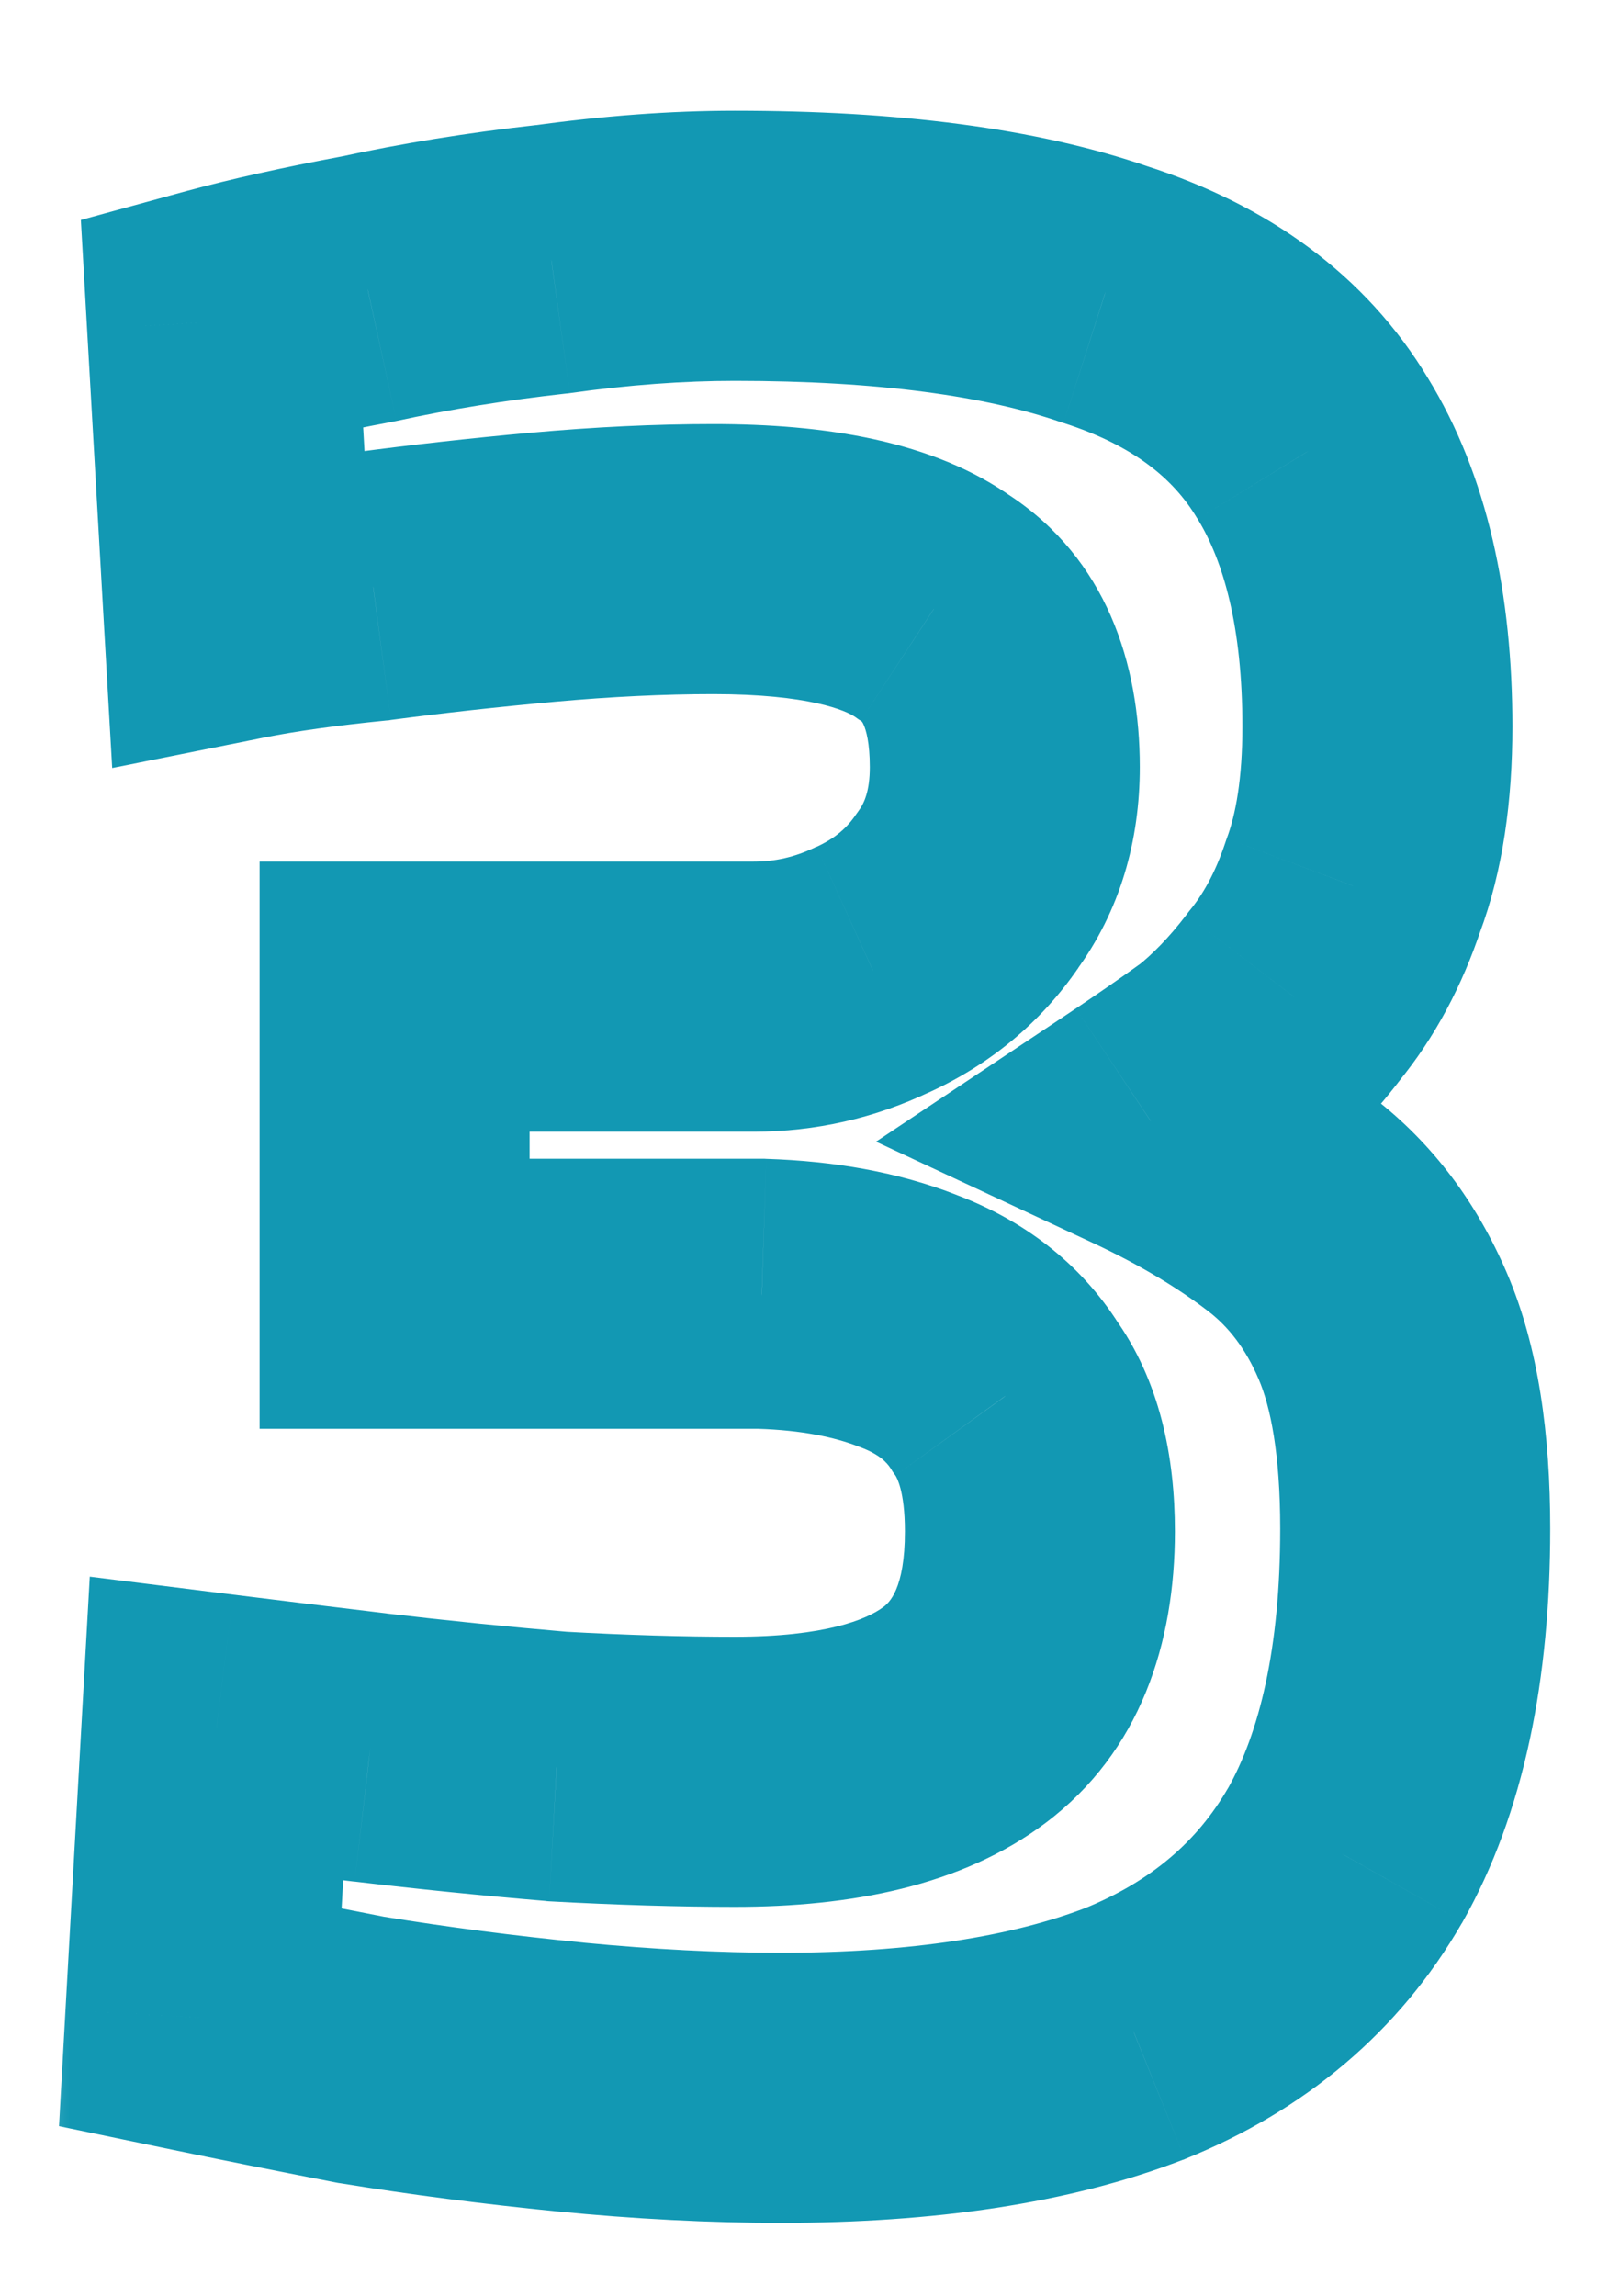 <svg width="12" height="17" viewBox="0 0 12 17" fill="none" xmlns="http://www.w3.org/2000/svg">
<mask id="path-1-outside-1_3_1838" maskUnits="userSpaceOnUse" x="0" y="0.24" width="12" height="17" fill="black">
<rect fill="white" y="0.24" width="12" height="17"/>
<path d="M5.783 15.46C5.29 15.46 4.77 15.434 4.223 15.38C3.69 15.327 3.177 15.26 2.683 15.18C2.203 15.087 1.803 15.007 1.483 14.94L1.603 12.8C1.923 12.84 2.303 12.887 2.743 12.94C3.197 12.993 3.657 13.04 4.123 13.08C4.603 13.107 5.043 13.12 5.443 13.12C6.203 13.12 6.77 12.98 7.143 12.7C7.517 12.42 7.703 11.967 7.703 11.34C7.703 10.914 7.617 10.58 7.443 10.34C7.283 10.087 7.043 9.9 6.723 9.78C6.417 9.66 6.057 9.594 5.643 9.58H2.923V7.38H5.583C5.89 7.38 6.183 7.314 6.463 7.18C6.757 7.047 6.99 6.854 7.163 6.6C7.35 6.347 7.443 6.04 7.443 5.68C7.443 5.12 7.27 4.727 6.923 4.5C6.59 4.26 6.043 4.14 5.283 4.14C4.883 4.14 4.463 4.16 4.023 4.2C3.583 4.24 3.163 4.287 2.763 4.34C2.363 4.38 2.03 4.427 1.763 4.48L1.643 2.38C1.937 2.3 2.297 2.22 2.723 2.14C3.15 2.047 3.603 1.974 4.083 1.92C4.563 1.854 5.017 1.82 5.443 1.82C6.577 1.82 7.49 1.94 8.183 2.18C8.89 2.407 9.403 2.787 9.723 3.32C10.043 3.84 10.203 4.527 10.203 5.38C10.203 5.847 10.143 6.24 10.023 6.56C9.917 6.88 9.77 7.154 9.583 7.38C9.41 7.607 9.23 7.794 9.043 7.94C8.857 8.074 8.683 8.194 8.523 8.3C8.923 8.487 9.27 8.694 9.563 8.92C9.857 9.147 10.083 9.447 10.243 9.82C10.403 10.194 10.483 10.694 10.483 11.32C10.483 12.32 10.31 13.127 9.963 13.74C9.617 14.34 9.097 14.78 8.403 15.06C7.71 15.327 6.837 15.46 5.783 15.46Z"/>
</mask>
<path d="M4.223 15.38L4.124 16.375L4.126 16.375L4.223 15.38ZM2.683 15.18L2.492 16.162L2.508 16.165L2.523 16.167L2.683 15.18ZM1.483 14.94L0.485 14.884L0.437 15.744L1.279 15.919L1.483 14.94ZM1.603 12.8L1.727 11.808L0.665 11.675L0.605 12.744L1.603 12.8ZM2.743 12.94L2.623 13.933L2.627 13.933L2.743 12.94ZM4.123 13.08L4.038 14.076L4.053 14.078L4.068 14.079L4.123 13.08ZM7.443 10.34L6.598 10.874L6.614 10.9L6.633 10.926L7.443 10.34ZM6.723 9.78L6.359 10.711L6.366 10.714L6.372 10.716L6.723 9.78ZM5.643 9.58L5.676 8.581L5.659 8.58H5.643V9.58ZM2.923 9.58H1.923V10.58H2.923V9.58ZM2.923 7.38V6.38H1.923V7.38H2.923ZM6.463 7.18L6.05 6.27L6.041 6.273L6.033 6.277L6.463 7.18ZM7.163 6.6L6.358 6.007L6.348 6.021L6.338 6.035L7.163 6.6ZM6.923 4.5L6.339 5.312L6.357 5.325L6.376 5.337L6.923 4.5ZM4.023 4.2L3.933 3.204L3.933 3.204L4.023 4.2ZM2.763 4.34L2.863 5.335L2.879 5.334L2.896 5.331L2.763 4.34ZM1.763 4.48L0.765 4.537L0.831 5.687L1.959 5.461L1.763 4.48ZM1.643 2.38L1.38 1.415L0.599 1.629L0.645 2.437L1.643 2.38ZM2.723 2.14L2.908 3.123L2.922 3.12L2.937 3.117L2.723 2.14ZM4.083 1.92L4.194 2.914L4.207 2.913L4.221 2.911L4.083 1.92ZM8.183 2.18L7.856 3.125L7.867 3.129L7.878 3.132L8.183 2.18ZM9.723 3.32L8.866 3.835L8.872 3.844L9.723 3.32ZM10.023 6.56L9.087 6.209L9.081 6.226L9.075 6.244L10.023 6.56ZM9.583 7.38L8.811 6.744L8.8 6.758L8.789 6.773L9.583 7.38ZM9.043 7.94L9.625 8.754L9.643 8.741L9.661 8.726L9.043 7.94ZM8.523 8.3L7.969 7.468L6.489 8.454L8.1 9.206L8.523 8.3ZM9.563 8.92L10.175 8.129H10.175L9.563 8.92ZM10.243 9.82L9.324 10.214L10.243 9.82ZM9.963 13.74L10.829 14.241L10.834 14.232L9.963 13.74ZM8.403 15.06L8.762 15.993L8.77 15.991L8.778 15.987L8.403 15.06ZM5.783 14.46C5.326 14.46 4.838 14.435 4.32 14.385L4.126 16.375C4.702 16.432 5.254 16.46 5.783 16.46V14.46ZM4.323 14.385C3.808 14.334 3.315 14.27 2.843 14.193L2.523 16.167C3.038 16.251 3.572 16.32 4.124 16.375L4.323 14.385ZM2.874 14.199C2.397 14.106 2.001 14.027 1.687 13.961L1.279 15.919C1.605 15.987 2.01 16.068 2.492 16.162L2.874 14.199ZM2.482 14.996L2.602 12.856L0.605 12.744L0.485 14.884L2.482 14.996ZM1.479 13.793C1.801 13.833 2.182 13.88 2.623 13.933L2.864 11.947C2.425 11.894 2.046 11.848 1.727 11.808L1.479 13.793ZM2.627 13.933C3.091 13.988 3.561 14.036 4.038 14.076L4.209 12.084C3.752 12.045 3.303 11.999 2.86 11.947L2.627 13.933ZM4.068 14.079C4.563 14.106 5.022 14.12 5.443 14.12V12.12C5.065 12.12 4.644 12.108 4.179 12.082L4.068 14.079ZM5.443 14.12C6.295 14.12 7.118 13.969 7.743 13.5L6.543 11.9C6.422 11.991 6.112 12.12 5.443 12.12V14.12ZM7.743 13.5C8.449 12.971 8.703 12.165 8.703 11.34H6.703C6.703 11.769 6.584 11.87 6.543 11.9L7.743 13.5ZM8.703 11.34C8.703 10.792 8.594 10.225 8.254 9.755L6.633 10.926C6.639 10.935 6.703 11.035 6.703 11.34H8.703ZM8.289 9.806C7.996 9.343 7.569 9.029 7.074 8.844L6.372 10.716C6.518 10.771 6.57 10.831 6.598 10.874L8.289 9.806ZM7.088 8.849C6.652 8.678 6.175 8.597 5.676 8.581L5.611 10.58C5.939 10.59 6.181 10.642 6.359 10.711L7.088 8.849ZM5.643 8.58H2.923V10.58H5.643V8.58ZM3.923 9.58V7.38H1.923V9.58H3.923ZM2.923 8.38H5.583V6.38H2.923V8.38ZM5.583 8.38C6.041 8.38 6.481 8.28 6.893 8.083L6.033 6.277C5.886 6.347 5.74 6.38 5.583 6.38V8.38ZM6.877 8.091C7.328 7.886 7.707 7.576 7.989 7.165L6.338 6.035C6.273 6.131 6.185 6.208 6.05 6.27L6.877 8.091ZM7.968 7.193C8.299 6.744 8.443 6.222 8.443 5.68H6.443C6.443 5.859 6.401 5.95 6.358 6.007L7.968 7.193ZM8.443 5.68C8.443 4.914 8.195 4.137 7.471 3.663L6.376 5.337C6.381 5.34 6.387 5.342 6.398 5.368C6.415 5.406 6.443 5.499 6.443 5.68H8.443ZM7.508 3.689C6.911 3.259 6.099 3.14 5.283 3.14V5.14C5.988 5.14 6.269 5.261 6.339 5.312L7.508 3.689ZM5.283 3.14C4.85 3.14 4.4 3.162 3.933 3.204L4.114 5.196C4.527 5.159 4.917 5.14 5.283 5.14V3.14ZM3.933 3.204C3.48 3.245 3.046 3.294 2.631 3.349L2.896 5.331C3.28 5.28 3.687 5.235 4.114 5.196L3.933 3.204ZM2.664 3.345C2.245 3.387 1.877 3.438 1.567 3.5L1.959 5.461C2.183 5.416 2.482 5.373 2.863 5.335L2.664 3.345ZM2.762 4.423L2.642 2.323L0.645 2.437L0.765 4.537L2.762 4.423ZM1.906 3.345C2.165 3.274 2.497 3.2 2.908 3.123L2.539 1.157C2.096 1.24 1.708 1.326 1.38 1.415L1.906 3.345ZM2.937 3.117C3.326 3.032 3.745 2.964 4.194 2.914L3.973 0.926C3.462 0.983 2.974 1.062 2.51 1.163L2.937 3.117ZM4.221 2.911C4.661 2.849 5.068 2.82 5.443 2.82V0.82C4.965 0.82 4.465 0.858 3.946 0.93L4.221 2.911ZM5.443 2.82C6.519 2.82 7.309 2.936 7.856 3.125L8.51 1.235C7.671 0.945 6.634 0.82 5.443 0.82V2.82ZM7.878 3.132C8.4 3.3 8.694 3.548 8.866 3.835L10.581 2.806C10.113 2.026 9.38 1.514 8.489 1.228L7.878 3.132ZM8.872 3.844C9.063 4.156 9.203 4.642 9.203 5.38H11.203C11.203 4.412 11.023 3.524 10.575 2.796L8.872 3.844ZM9.203 5.38C9.203 5.768 9.153 6.034 9.087 6.209L10.96 6.911C11.134 6.446 11.203 5.926 11.203 5.38H9.203ZM9.075 6.244C9.001 6.465 8.909 6.626 8.811 6.744L10.355 8.016C10.631 7.681 10.832 7.296 10.972 6.876L9.075 6.244ZM8.789 6.773C8.657 6.946 8.534 7.068 8.426 7.154L9.661 8.726C9.926 8.519 10.163 8.268 10.378 7.988L8.789 6.773ZM8.462 7.126C8.283 7.255 8.118 7.368 7.969 7.468L9.078 9.132C9.249 9.019 9.431 8.892 9.625 8.754L8.462 7.126ZM8.1 9.206C8.446 9.368 8.727 9.538 8.952 9.711L10.175 8.129C9.813 7.849 9.401 7.606 8.946 7.394L8.1 9.206ZM8.952 9.711C9.098 9.824 9.225 9.982 9.324 10.214L11.162 9.426C10.942 8.912 10.616 8.469 10.175 8.129L8.952 9.711ZM9.324 10.214C9.41 10.414 9.483 10.763 9.483 11.32H11.483C11.483 10.624 11.397 9.973 11.162 9.426L9.324 10.214ZM9.483 11.32C9.483 12.216 9.326 12.835 9.093 13.248L10.834 14.232C11.294 13.419 11.483 12.424 11.483 11.32H9.483ZM9.097 13.24C8.871 13.631 8.533 13.929 8.029 14.133L8.778 15.987C9.661 15.631 10.362 15.049 10.829 14.24L9.097 13.24ZM8.044 14.127C7.503 14.335 6.761 14.46 5.783 14.46V16.46C6.912 16.46 7.917 16.319 8.762 15.993L8.044 14.127Z" fill="#1298B3" mask="url(#path-1-outside-1_3_1838)"/>
</svg>
